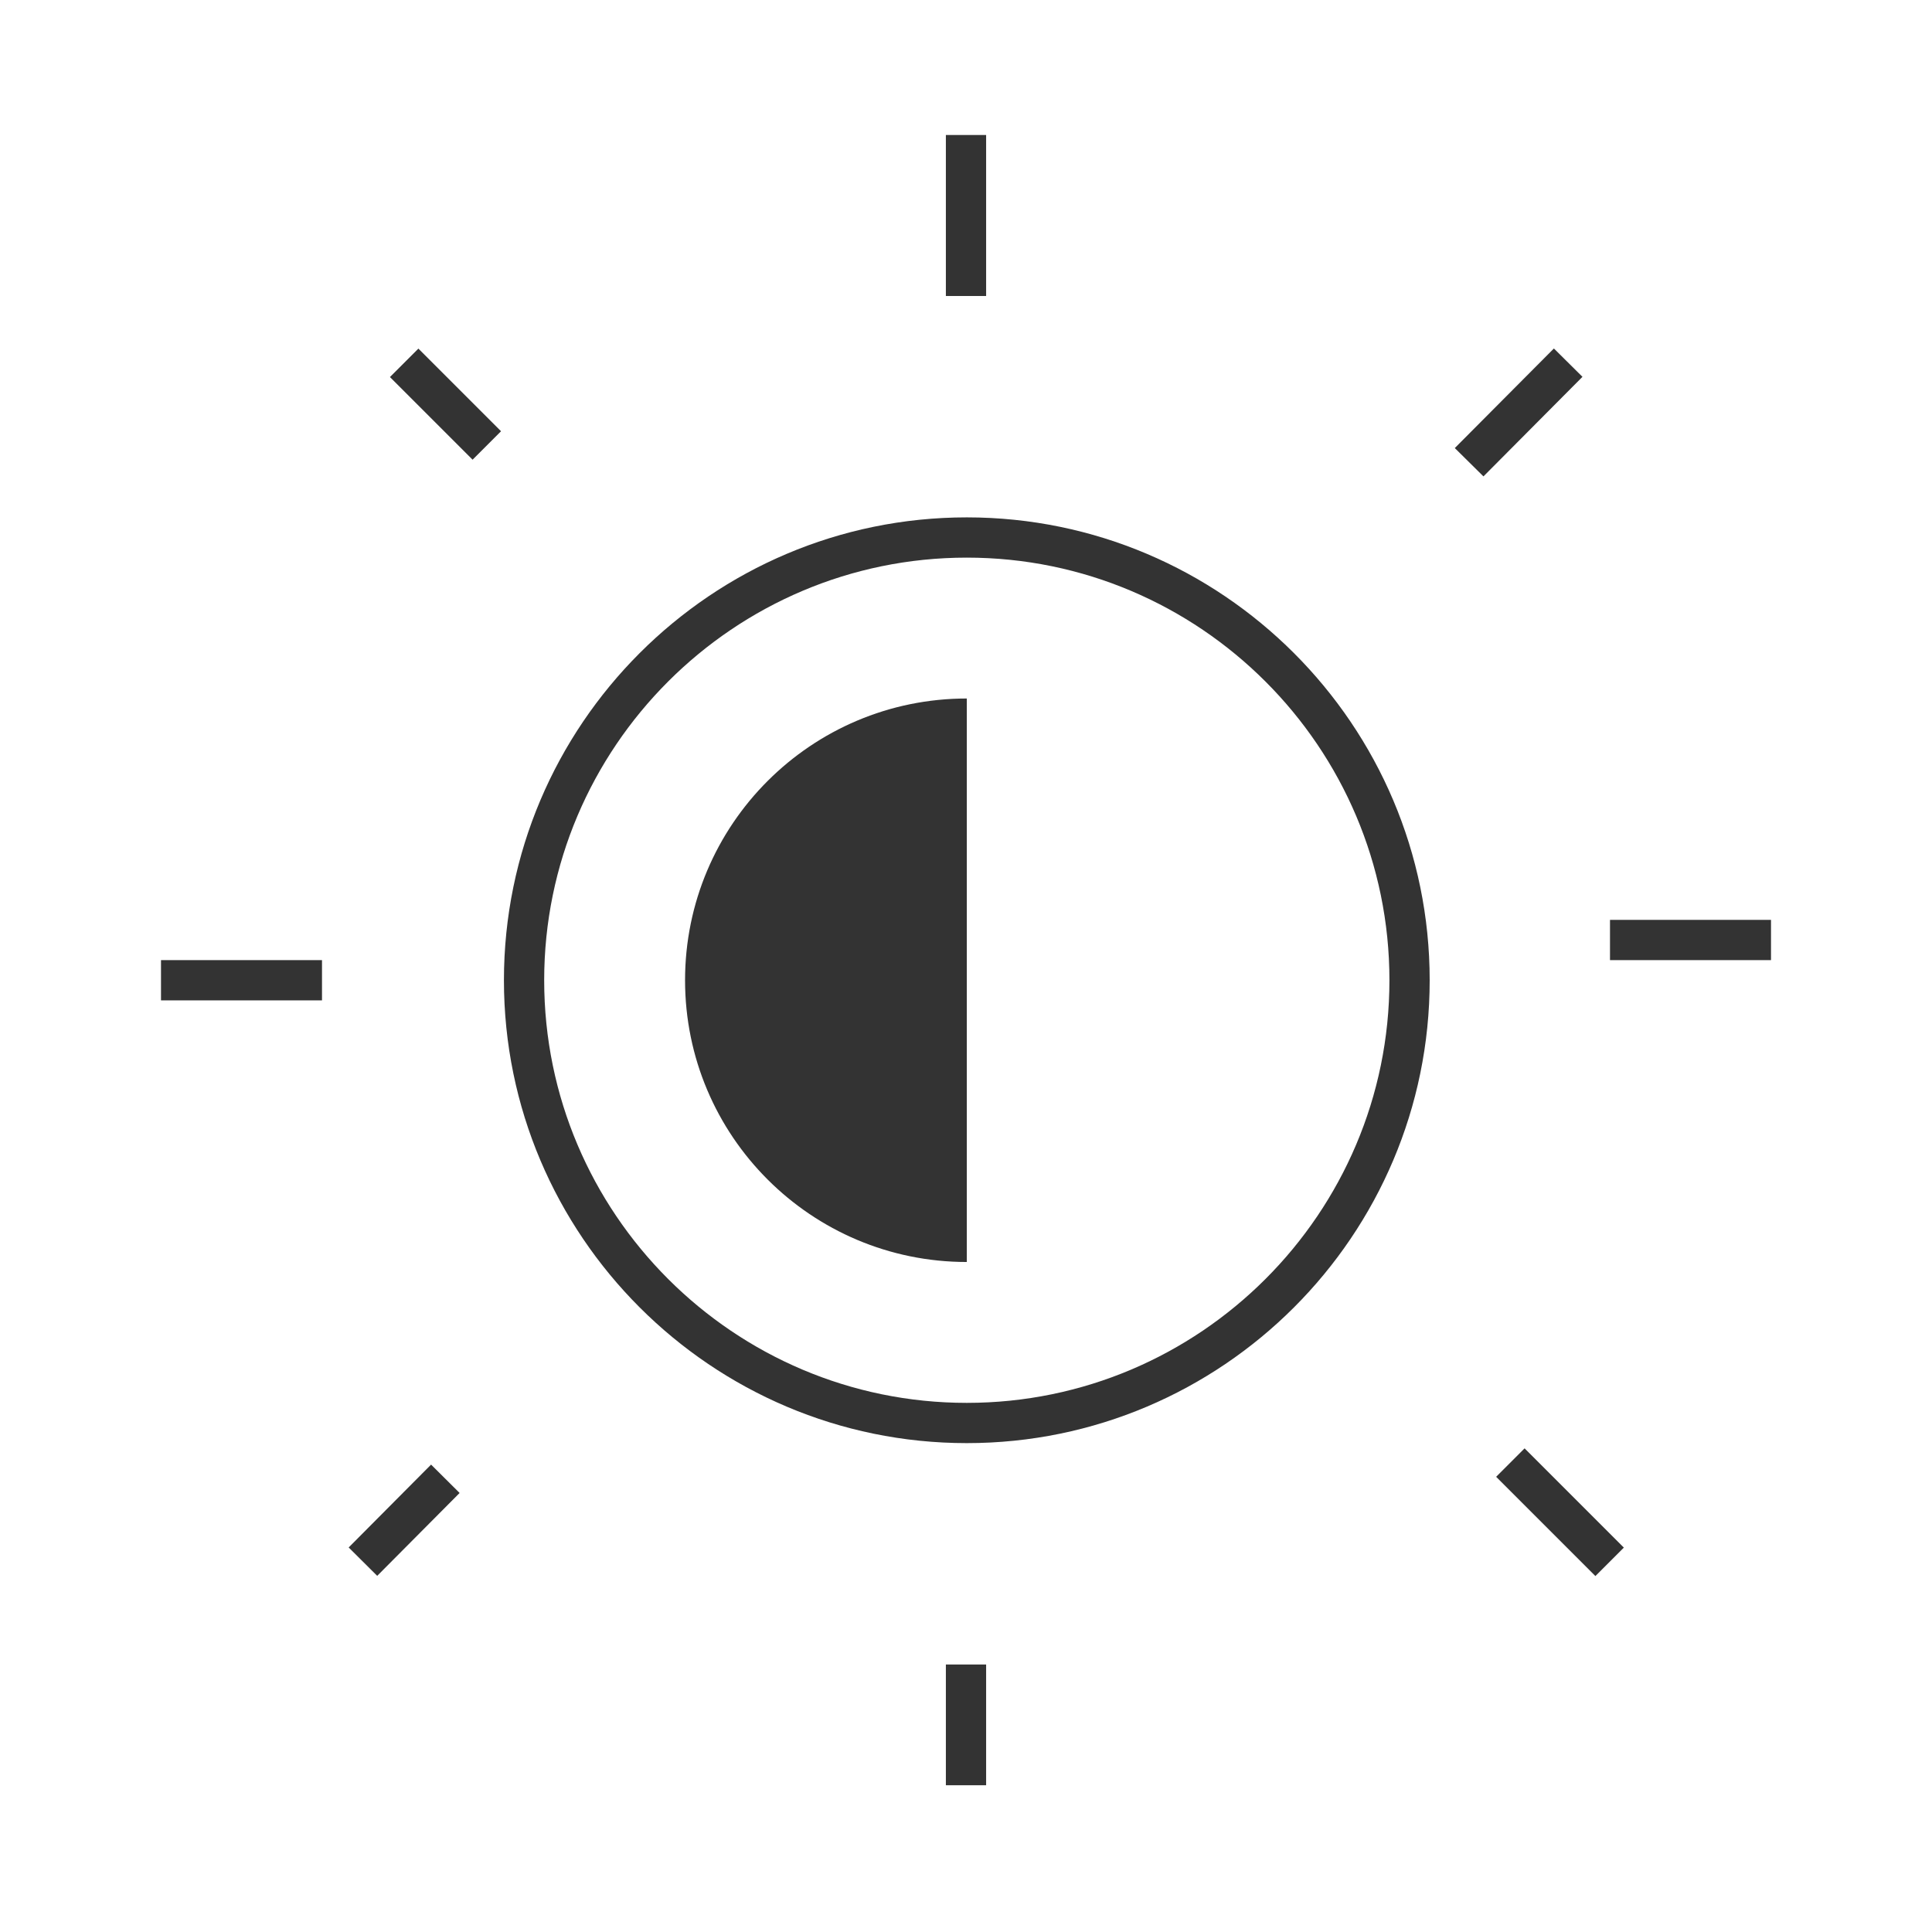<?xml version="1.0" encoding="iso-8859-1"?>
<svg version="1.1" id="&#x56FE;&#x5C42;_1" xmlns="http://www.w3.org/2000/svg" xmlns:xlink="http://www.w3.org/1999/xlink" x="0px"
	 y="0px" viewBox="0 0 24 24" style="enable-background:new 0 0 24 24;" xml:space="preserve">
<path style="fill:#333333;" d="M12.01,17.927c-3.17,0-5.75-2.579-5.75-5.75c0-3.17,2.579-5.75,5.75-5.75
	c3.171,0,5.75,2.58,5.75,5.75C17.76,15.348,15.181,17.927,12.01,17.927z M12.01,6.927c-2.895,0-5.25,2.355-5.25,5.25
	c0,2.895,2.355,5.25,5.25,5.25s5.25-2.355,5.25-5.25C17.26,9.282,14.904,6.927,12.01,6.927z"/>
<polygon style="fill:#333333;" points="18.428,5.918 18.072,5.566 19.303,4.329 19.658,4.681 "/>
<rect x="4.296" y="18.637" transform="matrix(0.705 -0.709 0.709 0.705 -11.911 9.13)" style="fill:#333333;" width="1.452" height="0.5"/>
<rect x="11.75" y="20.677" style="fill:#333333;" width="0.5" height="1.5"/>
<rect x="20" y="11.427" style="fill:#333333;" width="2" height="0.5"/>
<rect x="19.133" y="17.913" transform="matrix(0.707 -0.707 0.707 0.707 -7.606 19.208)" style="fill:#333333;" width="0.5" height="1.744"/>
<path style="fill-rule:evenodd;clip-rule:evenodd;fill:#333333;" d="M12.01,8.677c-1.933,0-3.5,1.567-3.5,3.5s1.567,3.5,3.5,3.5"/>
<rect x="2" y="11.927" style="fill:#333333;" width="2" height="0.5"/>
<rect x="5.285" y="4.292" transform="matrix(0.707 -0.707 0.707 0.707 -1.927 5.386)" style="fill:#333333;" width="0.5" height="1.452"/>
<rect x="11.75" y="1.677" style="fill:#333333;" width="0.5" height="2"/>
</svg>






